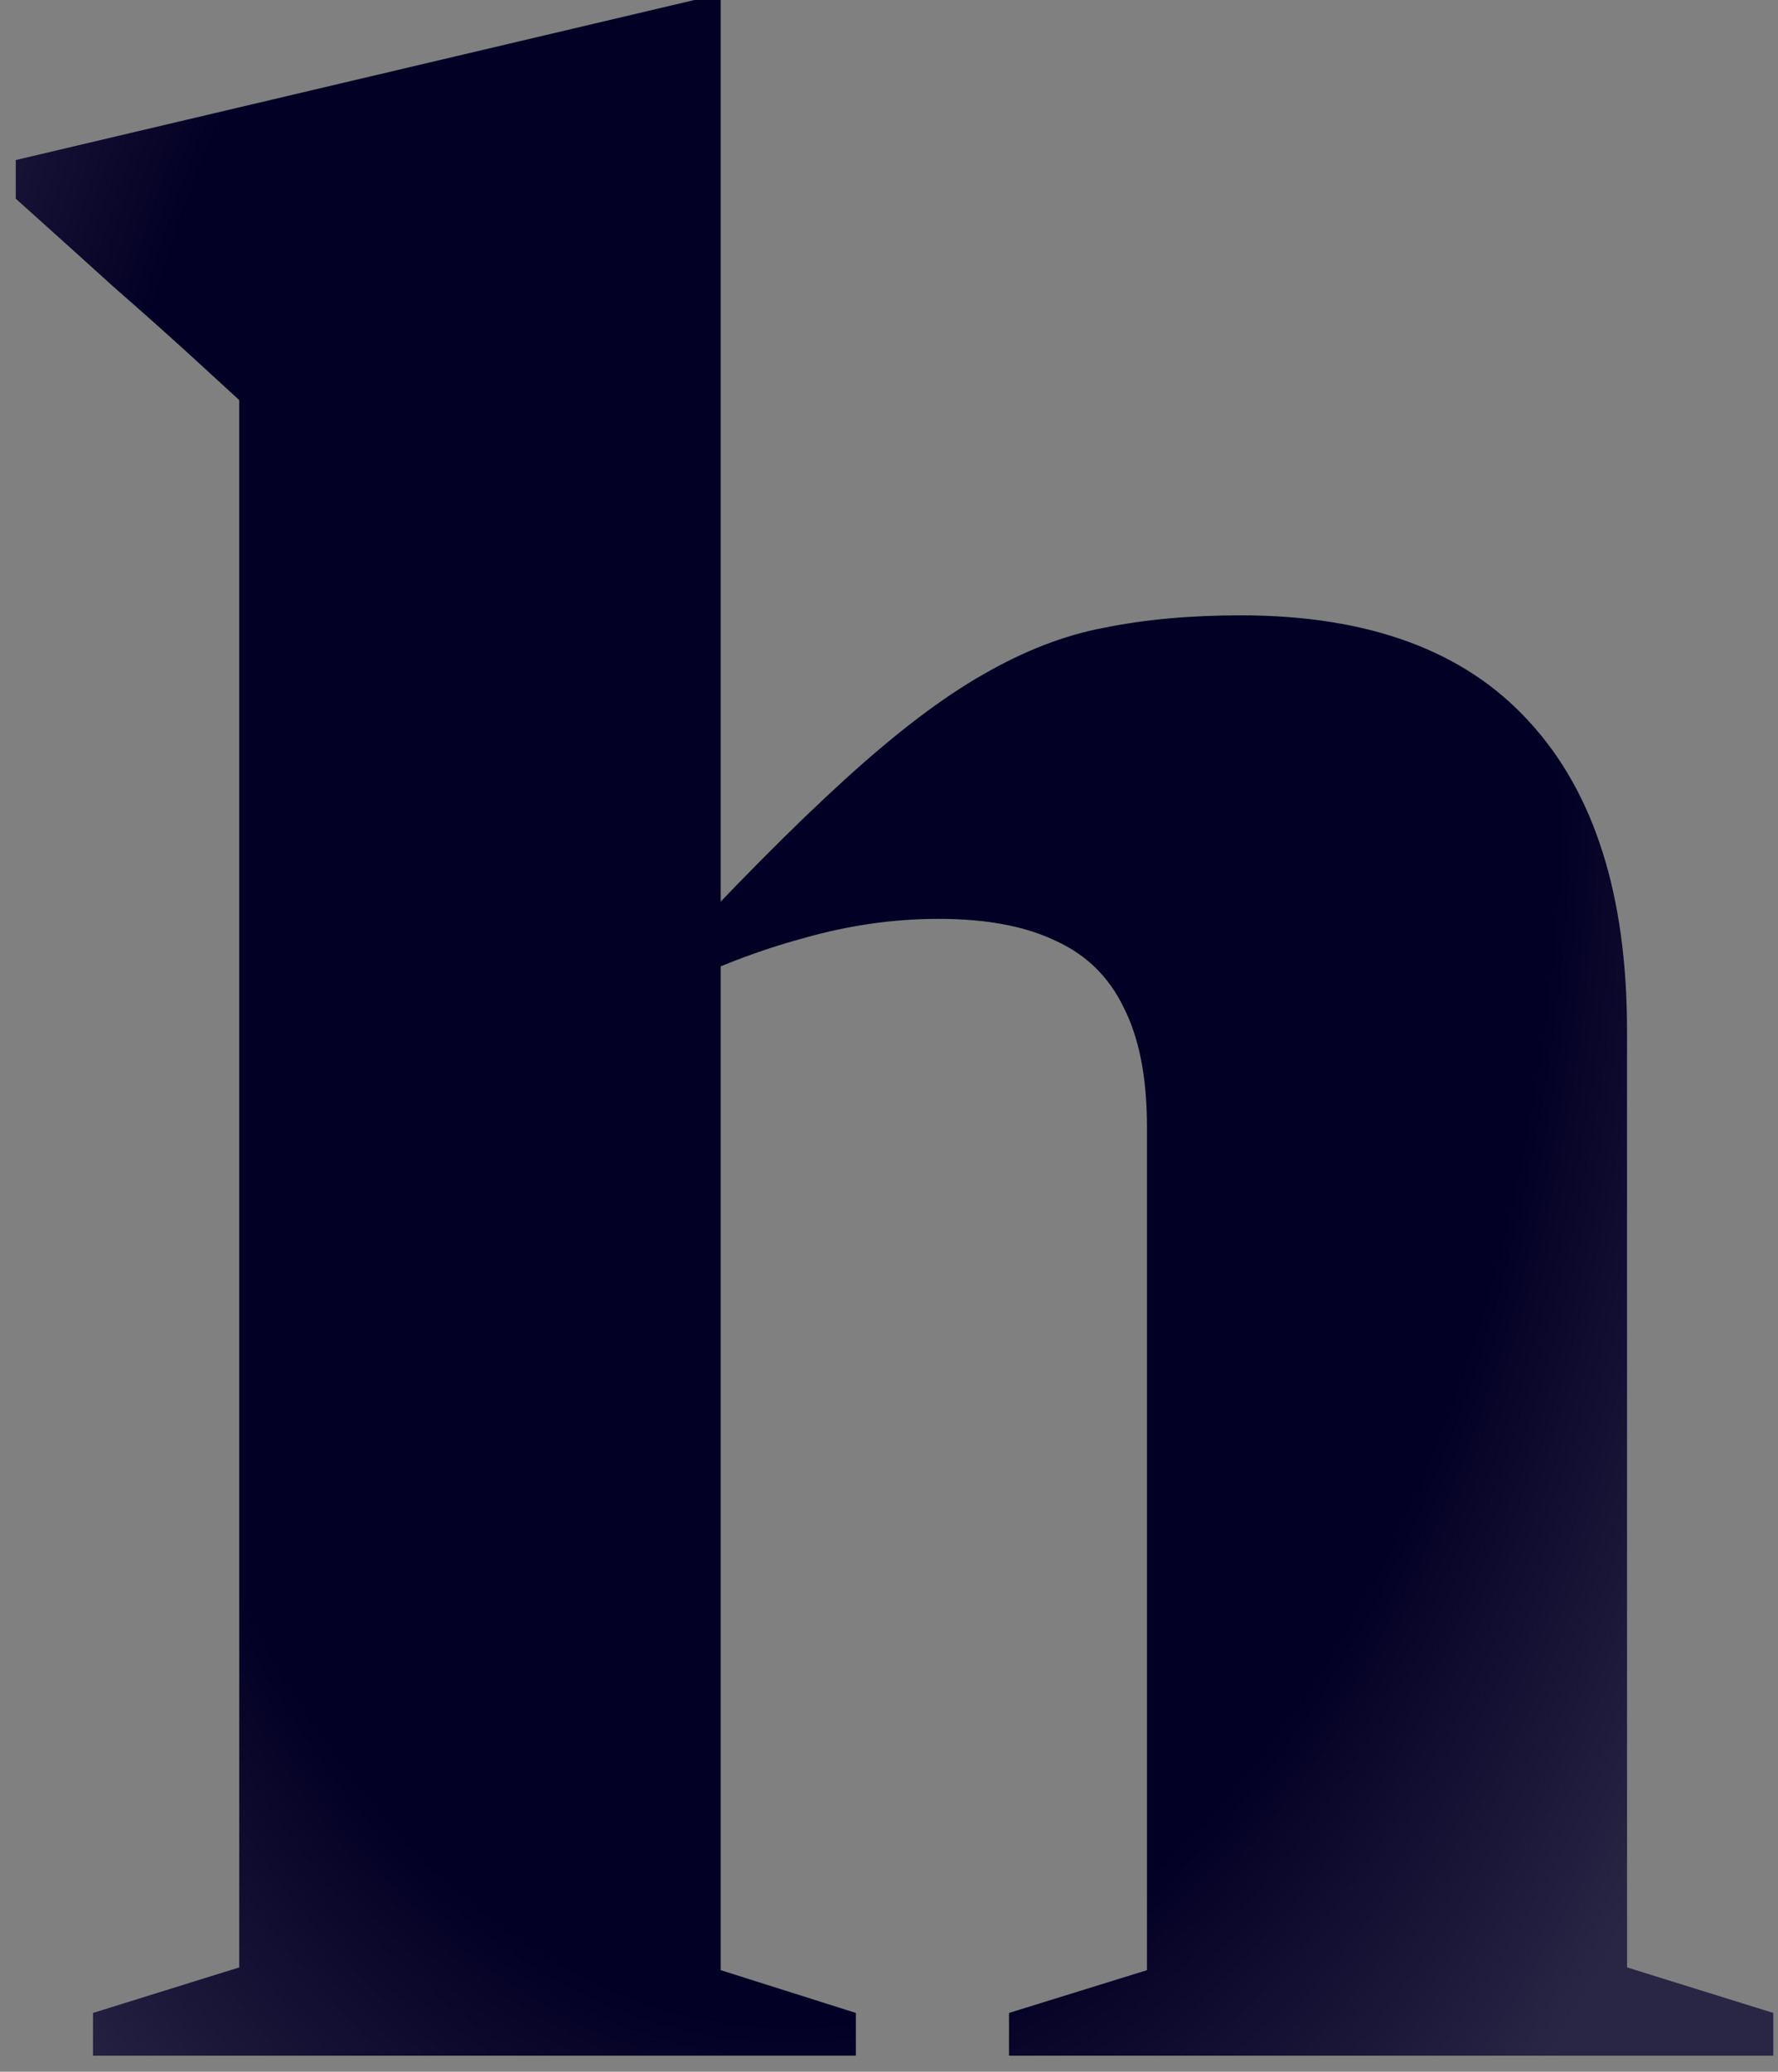 <svg width="103" height="120" viewBox="0 0 103 120" fill="none" xmlns="http://www.w3.org/2000/svg">
<rect x="0" y="0" width="103" height="120" fill="#808080" stroke="none"/>
<path d="M58.452 116.595L66.444 114.117V65.29C66.444 62.413 65.991 60.095 65.085 58.337C64.233 56.579 62.928 55.301 61.169 54.502C59.411 53.649 57.147 53.223 54.377 53.223C51.766 53.223 49.156 53.596 46.545 54.342C43.988 55.034 41.404 56.02 38.793 57.298L38.394 55.78C42.496 51.358 46.012 47.815 48.943 45.151C51.926 42.434 54.59 40.41 56.934 39.078C59.331 37.693 61.675 36.787 63.966 36.361C66.311 35.882 68.948 35.642 71.878 35.642C79.283 35.642 84.851 37.693 88.58 41.795C92.362 45.897 94.254 51.864 94.254 59.696V113.958L102.725 116.595V119.072H58.452V116.595ZM49.582 119.072H5.389V116.595L13.86 113.958V23.175C13.168 22.536 12.209 21.657 10.983 20.538C9.758 19.419 8.293 18.114 6.588 16.622C4.883 15.077 2.992 13.372 0.914 11.508V9.27L40.232 0H41.75V28.769V114.117L49.582 116.595V119.072Z" fill="#030025"/>
<path d="M58.452 116.595L66.444 114.117V65.29C66.444 62.413 65.991 60.095 65.085 58.337C64.233 56.579 62.928 55.301 61.169 54.502C59.411 53.649 57.147 53.223 54.377 53.223C51.766 53.223 49.156 53.596 46.545 54.342C43.988 55.034 41.404 56.02 38.793 57.298L38.394 55.78C42.496 51.358 46.012 47.815 48.943 45.151C51.926 42.434 54.59 40.41 56.934 39.078C59.331 37.693 61.675 36.787 63.966 36.361C66.311 35.882 68.948 35.642 71.878 35.642C79.283 35.642 84.851 37.693 88.58 41.795C92.362 45.897 94.254 51.864 94.254 59.696V113.958L102.725 116.595V119.072H58.452V116.595ZM49.582 119.072H5.389V116.595L13.86 113.958V23.175C13.168 22.536 12.209 21.657 10.983 20.538C9.758 19.419 8.293 18.114 6.588 16.622C4.883 15.077 2.992 13.372 0.914 11.508V9.27L40.232 0H41.75V28.769V114.117L49.582 116.595V119.072Z" fill="url(#paint0_radial_1791_1282)" fill-opacity="0.15"/>
<defs>
<radialGradient id="paint0_radial_1791_1282" cx="0" cy="0" r="1" gradientUnits="userSpaceOnUse" gradientTransform="translate(47.507 46.144) rotate(91.082) scale(104.58 62.499)">
<stop offset="0.681" stop-color="white" stop-opacity="0"/>
<stop offset="1" stop-color="white"/>
</radialGradient>
</defs>
</svg>
